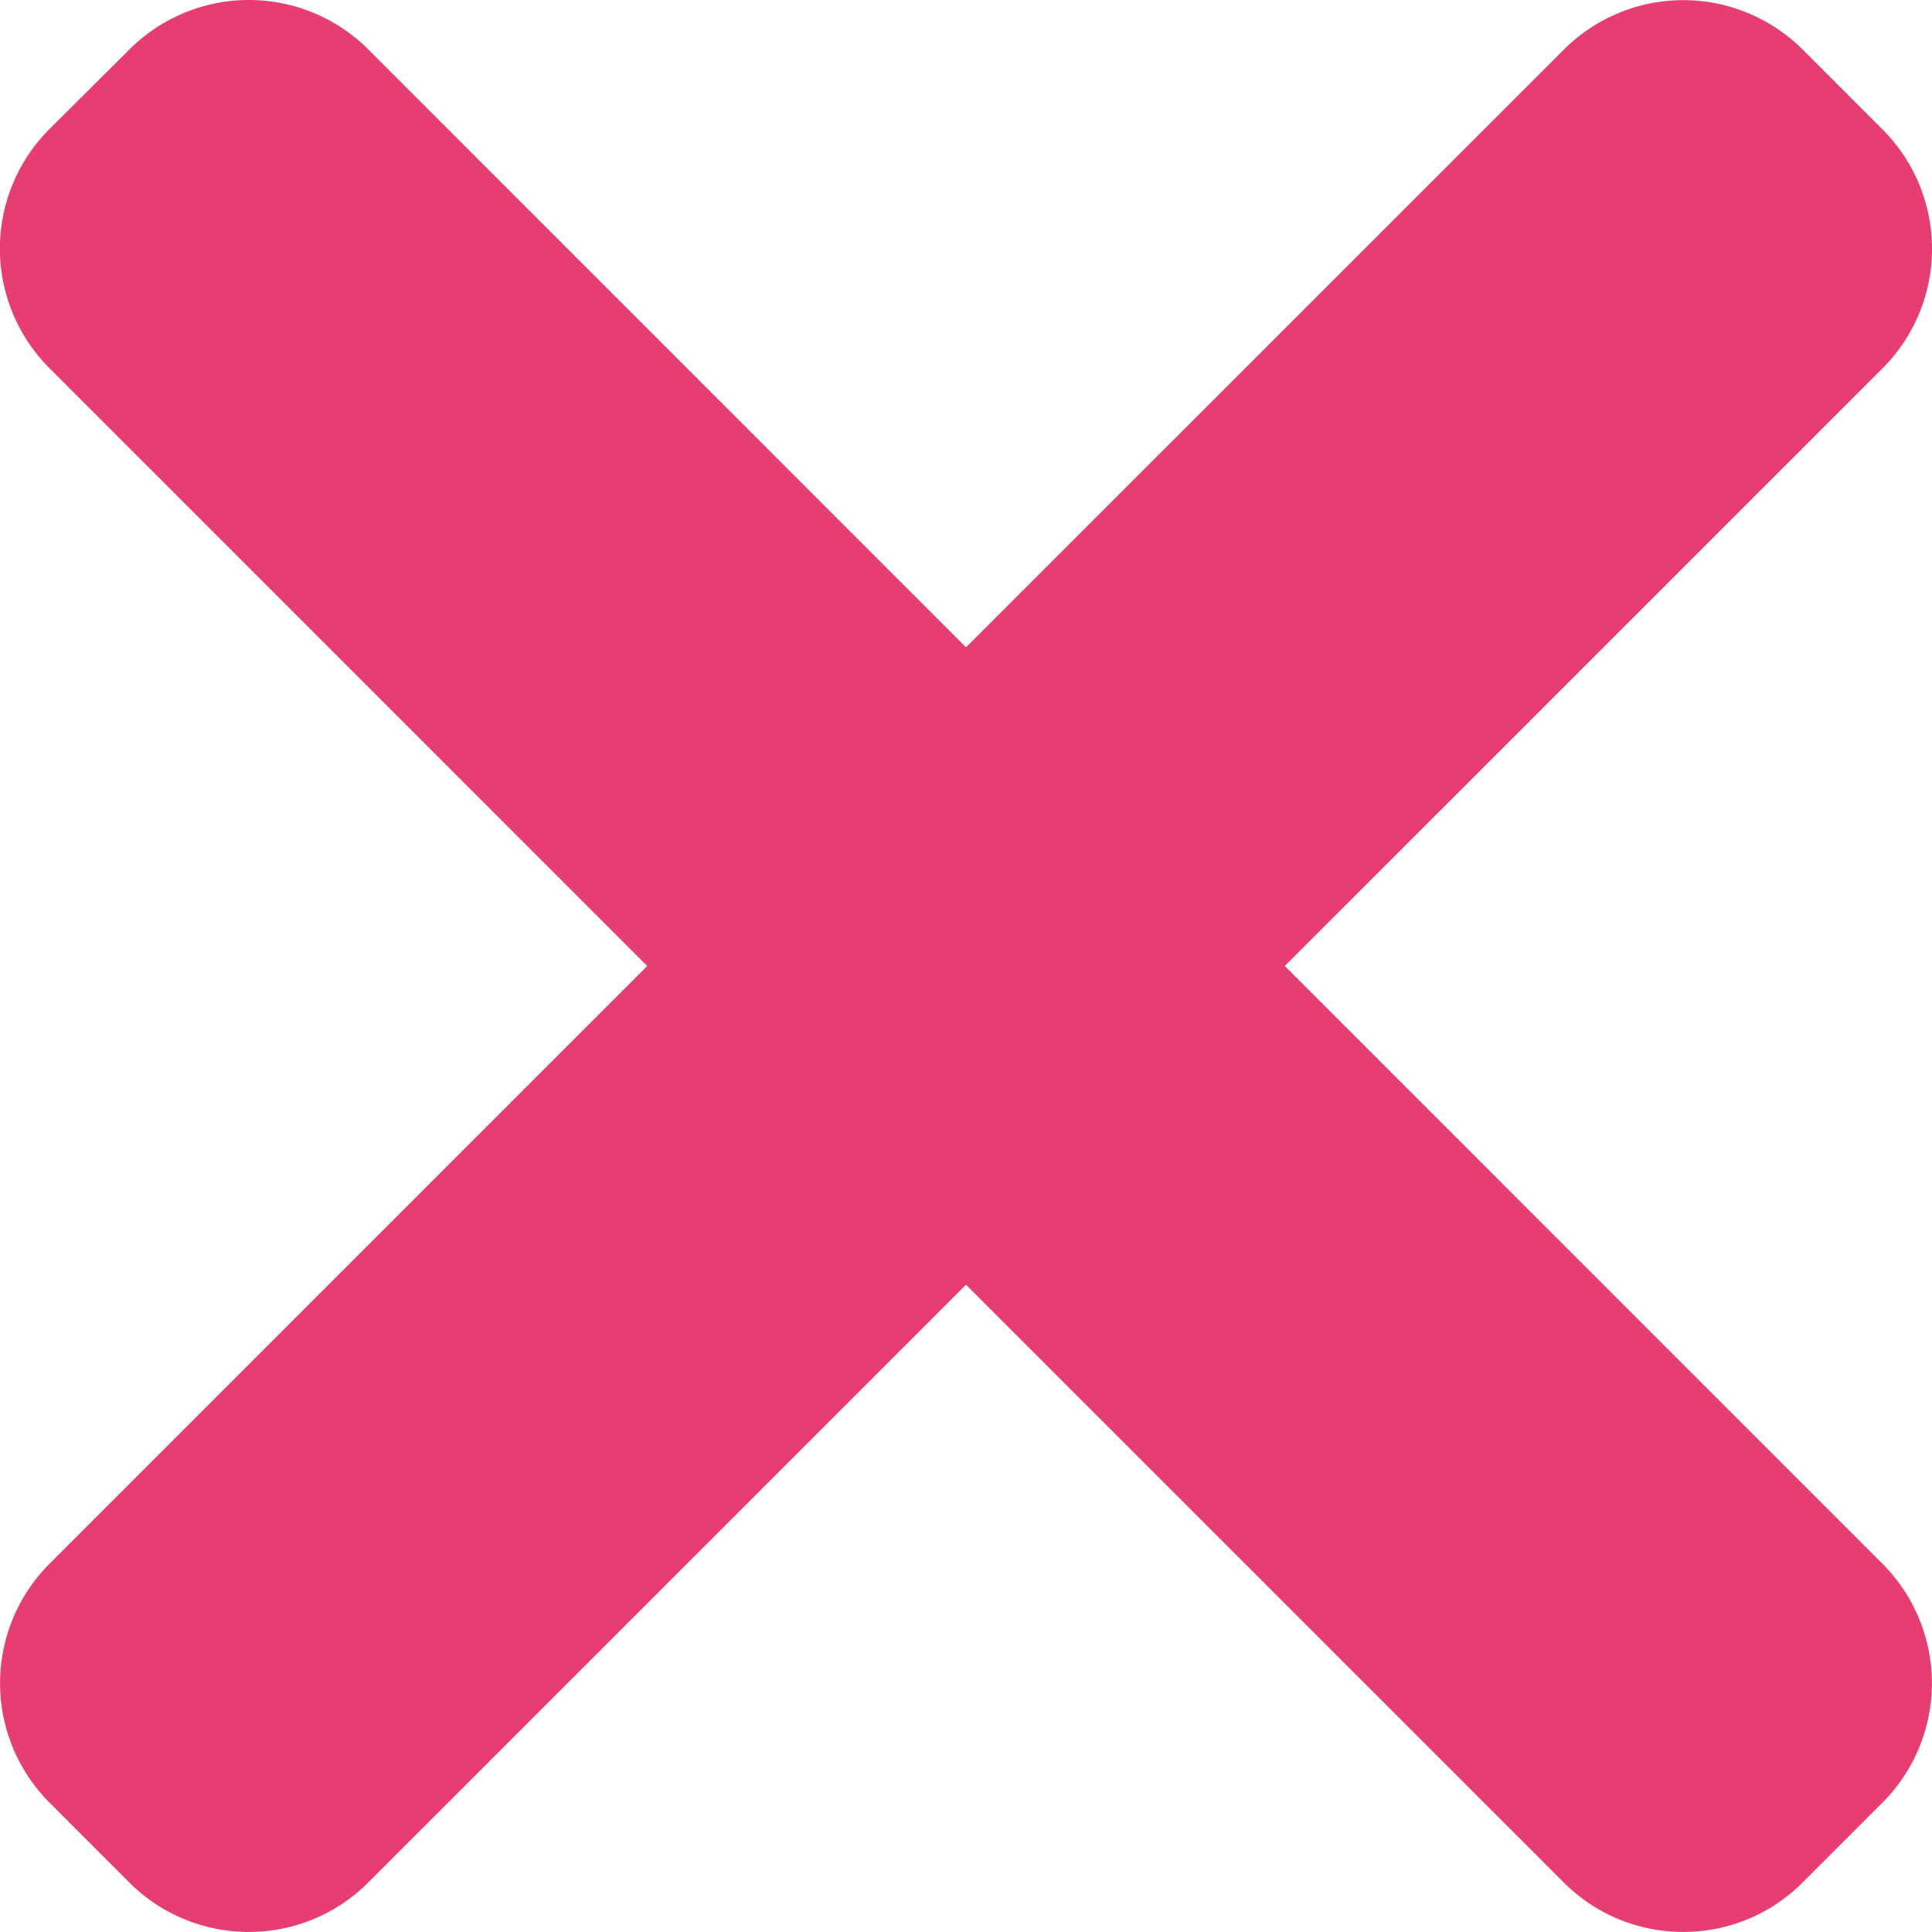 <svg width="25" height="25" fill="none" xmlns="http://www.w3.org/2000/svg"><path d="M16.625 12.5l7.734-7.733a2.186 2.186 0 000-3.093L23.328.643a2.186 2.186 0 00-3.093 0L12.5 8.376 4.767.641a2.186 2.186 0 00-3.093 0L.64 1.67a2.187 2.187 0 000 3.094L8.375 12.5.642 20.234a2.186 2.186 0 000 3.093l1.03 1.031c.855.855 2.24.855 3.094 0l7.734-7.734 7.734 7.734c.854.855 2.24.855 3.093 0l1.031-1.031a2.187 2.187 0 000-3.093L16.625 12.5z" fill="#E83D71"/></svg>